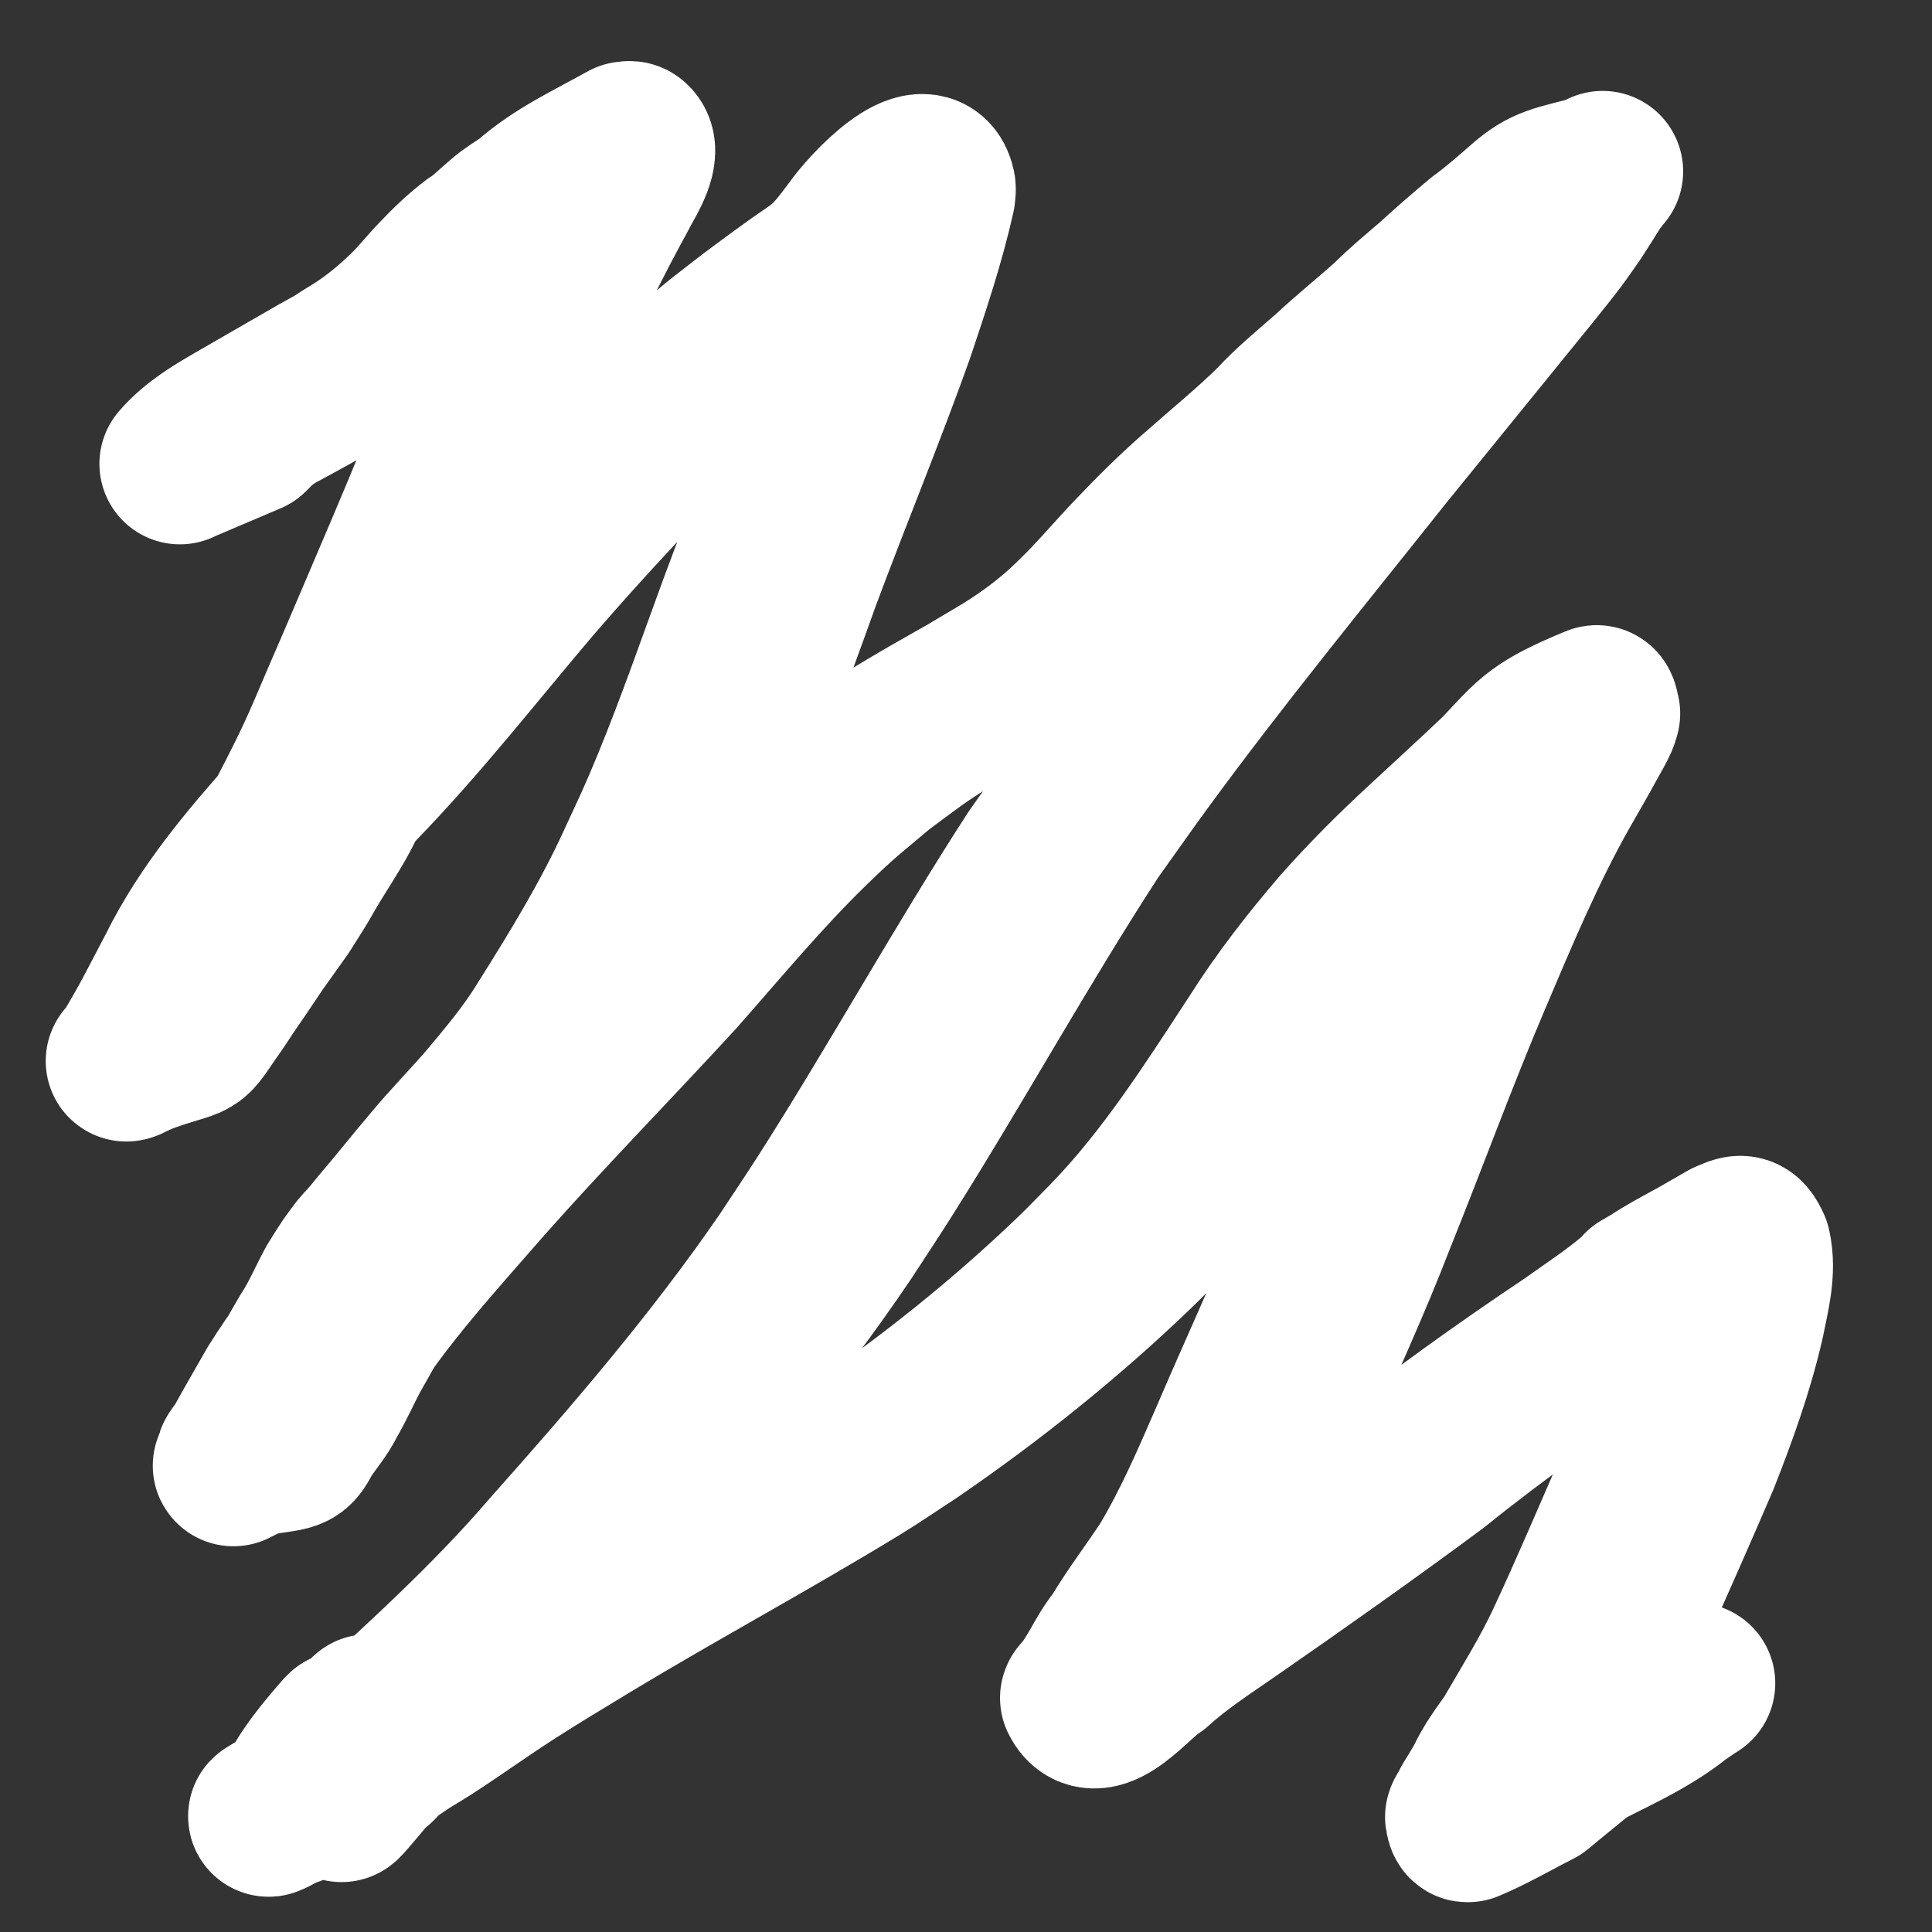 <?xml version="1.0" encoding="UTF-8" standalone="no"?>
<!-- Created with Inkscape (http://www.inkscape.org/) -->

<svg
   xmlns:dc="http://purl.org/dc/elements/1.1/"
   xmlns:cc="http://creativecommons.org/ns#"
   xmlns:rdf="http://www.w3.org/1999/02/22-rdf-syntax-ns#"
   xmlns:svg="http://www.w3.org/2000/svg"
   xmlns="http://www.w3.org/2000/svg"
   xmlns:sodipodi="http://sodipodi.sourceforge.net/DTD/sodipodi-0.dtd"
   xmlns:inkscape="http://www.inkscape.org/namespaces/inkscape"
   width="24"
   height="24"
   viewBox="0 0 24 24"
   id="svg4877"
   version="1.1"
   inkscape:version="0.91 r13725"
   sodipodi:docname="pattern_square.svg">
  <rect x="0" y="0" width="24" height="24" fill="#333333" stroke="none"/>
  <defs
     id="defs4879">
    <clipPath
       clipPathUnits="userSpaceOnUse"
       id="clipPath8159">
      <path
         style="color:#000000;font-style:normal;font-variant:normal;font-weight:normal;font-stretch:normal;font-size:medium;line-height:normal;font-family:sans-serif;text-indent:0;text-align:start;text-decoration:none;text-decoration-line:none;text-decoration-style:solid;text-decoration-color:#000000;letter-spacing:normal;word-spacing:normal;text-transform:none;direction:ltr;block-progression:tb;writing-mode:lr-tb;baseline-shift:baseline;text-anchor:start;white-space:normal;clip-rule:nonzero;display:inline;overflow:visible;visibility:visible;opacity:1;isolation:auto;mix-blend-mode:normal;color-interpolation:sRGB;color-interpolation-filters:linearRGB;solid-color:#000000;solid-opacity:1;fill:#ff0000;fill-opacity:1;fill-rule:nonzero;stroke:none;stroke-width:8;stroke-linecap:round;stroke-linejoin:round;stroke-miterlimit:4;stroke-dasharray:none;stroke-dashoffset:0;stroke-opacity:1;color-rendering:auto;image-rendering:auto;shape-rendering:auto;text-rendering:auto;enable-background:accumulate"
         d="m 3.855,1028.316 a 4,4 0 0 0 -3.127,6.348 c 2.188,3.111 5.4,5.874 8.527,8.66 3.127,2.787 6.169,5.576 7.527,7.414 a 4,4 0 1 0 6.434,-4.754 c -2.267,-3.068 -5.522,-5.857 -8.637,-8.633 -3.115,-2.776 -6.09,-5.558 -7.309,-7.291 a 4,4 0 0 0 -3.416,-1.744 z"
         id="path8161"
         inkscape:connector-curvature="0" />
    </clipPath>
    <clipPath
       clipPathUnits="userSpaceOnUse"
       id="clipPath8190">
      <path
         inkscape:connector-curvature="0"
         id="path8192"
         d="m 24.057,1032.218 a 4,4 0 0 0 -6.348,-3.127 c -3.111,2.188 -5.874,5.4 -8.66,8.527 -2.787,3.127 -5.576,6.169 -7.414,7.527 a 4,4 0 1 0 4.754,6.434 c 3.068,-2.267 5.857,-5.521 8.633,-8.637 2.776,-3.115 5.558,-6.09 7.291,-7.309 a 4,4 0 0 0 1.744,-3.416 z"
         style="color:#000000;font-style:normal;font-variant:normal;font-weight:normal;font-stretch:normal;font-size:medium;line-height:normal;font-family:sans-serif;text-indent:0;text-align:start;text-decoration:none;text-decoration-line:none;text-decoration-style:solid;text-decoration-color:#000000;letter-spacing:normal;word-spacing:normal;text-transform:none;direction:ltr;block-progression:tb;writing-mode:lr-tb;baseline-shift:baseline;text-anchor:start;white-space:normal;clip-rule:nonzero;display:inline;overflow:visible;visibility:visible;opacity:1;isolation:auto;mix-blend-mode:normal;color-interpolation:sRGB;color-interpolation-filters:linearRGB;solid-color:#000000;solid-opacity:1;fill:#ff0000;fill-opacity:1;fill-rule:nonzero;stroke:none;stroke-width:8;stroke-linecap:round;stroke-linejoin:round;stroke-miterlimit:4;stroke-dasharray:none;stroke-dashoffset:0;stroke-opacity:1;color-rendering:auto;image-rendering:auto;shape-rendering:auto;text-rendering:auto;enable-background:accumulate" />
    </clipPath>
  </defs>
  <sodipodi:namedview
     id="base"
     pagecolor="#ffffff"
     bordercolor="#666666"
     borderopacity="1.0"
     inkscape:pageopacity="0"
     inkscape:pageshadow="2"
     inkscape:zoom="16"
     inkscape:cx="7.2816081"
     inkscape:cy="7.7771659"
     inkscape:document-units="px"
     inkscape:current-layer="layer1"
     showgrid="true"
     units="px"
     inkscape:window-width="1920"
     inkscape:window-height="1181"
     inkscape:window-x="0"
     inkscape:window-y="19"
     inkscape:window-maximized="0"
     inkscape:snap-bbox="true"
     inkscape:snap-page="true"
     inkscape:bbox-nodes="true"
     inkscape:object-nodes="true"
     inkscape:snap-smooth-nodes="true"
     inkscape:snap-global="true">
    <inkscape:grid
       type="xygrid"
       id="grid4885"
       spacingx="1"
       spacingy="1"
       empspacing="8" />
  </sodipodi:namedview>
  <g
     inkscape:label="Layer 1"
     inkscape:groupmode="layer"
     id="layer1"
     transform="translate(0,-1028.362)">
    <path
       style="opacity:1;fill:none;fill-opacity:1;stroke:#ffffff;stroke-width:2;stroke-linecap:round;stroke-linejoin:round;stroke-miterlimit:4;stroke-dasharray:none;stroke-opacity:1"
       id="path8268"
       d="m 2.235,1034.124 c 0.199,-0.232 0.467,-0.386 0.728,-0.537 0.335,-0.194 0.672,-0.387 1.008,-0.581 0.241,-0.141 1.168,-0.596 -0.043,0.045 -0.068,0.036 0.13,-0.083 0.195,-0.125 0.235,-0.151 0.106,-0.07 0.33,-0.209 0.218,-0.141 0.416,-0.305 0.602,-0.486 0.139,-0.131 0.253,-0.283 0.387,-0.419 0.141,-0.15 0.288,-0.29 0.452,-0.415 0.13,-0.08 0.234,-0.192 0.351,-0.289 0.098,-0.088 0.213,-0.153 0.32,-0.228 0.363,-0.324 0.786,-0.513 1.217,-0.755 0.019,2e-4 0.041,-0.011 0.056,4e-4 0.141,0.11 -0.076,0.449 -0.126,0.545 -0.043,0.083 -0.089,0.164 -0.133,0.246 -0.423,0.782 -0.791,1.591 -1.141,2.408 -0.396,0.981 -0.809,1.955 -1.22,2.93 -0.283,0.71 -0.607,1.401 -0.941,2.087 -0.137,0.287 -0.322,0.546 -0.481,0.82 -0.091,0.166 -0.195,0.323 -0.295,0.483 -0.105,0.147 -0.21,0.295 -0.315,0.442 -0.101,0.148 -0.198,0.298 -0.301,0.445 -0.093,0.131 -0.175,0.269 -0.27,0.399 -0.328,0.47 -0.098,0.233 -1.014,0.585 0.225,-0.352 0.41,-0.728 0.605,-1.097 0.361,-0.731 0.892,-1.357 1.431,-1.962 0.781,-0.801 1.477,-1.678 2.201,-2.53 0.657,-0.76 1.34,-1.497 2.032,-2.224 0.242,-0.28 0.493,-0.55 0.755,-0.81 0.223,-0.21 0.47,-0.392 0.711,-0.579 0.262,-0.196 0.524,-0.39 0.794,-0.574 0.197,-0.133 0.335,-0.323 0.475,-0.51 0.194,-0.28 0.907,-1.025 1.012,-0.539 0.006,0.03 -0.003,0.06 -0.004,0.091 -0.13,0.582 -0.322,1.149 -0.511,1.714 -0.365,1.021 -0.779,2.023 -1.158,3.039 -0.387,1.083 -0.785,2.161 -1.26,3.21 -0.318,0.703 -0.708,1.368 -1.105,2.027 -0.202,0.34 -0.45,0.647 -0.702,0.95 -0.224,0.264 -0.464,0.513 -0.69,0.776 -0.214,0.252 -0.421,0.511 -0.634,0.764 -0.2,0.22 -0.379,0.452 -0.538,0.702 -0.124,0.206 -0.214,0.429 -0.34,0.635 -0.12,0.194 -0.229,0.395 -0.342,0.593 -0.094,0.181 -0.177,0.366 -0.279,0.542 -0.078,0.162 -0.2,0.294 -0.295,0.445 -0.144,0.265 -0.083,0.164 -0.813,0.306 -0.054,0.011 0.053,-0.097 0.079,-0.146 0.036,-0.066 0.072,-0.132 0.109,-0.197 0.1,-0.177 0.202,-0.353 0.303,-0.53 0.504,-0.808 1.154,-1.511 1.779,-2.225 0.78,-0.884 1.607,-1.725 2.406,-2.591 0.557,-0.62 1.087,-1.266 1.682,-1.851 0.374,-0.367 0.446,-0.417 0.839,-0.753 0.717,-0.581 1.541,-1.006 2.338,-1.464 0.14,-0.081 -0.276,0.168 -0.42,0.241 -0.096,0.049 0.184,-0.112 0.276,-0.168 0.369,-0.214 0.713,-0.462 1.015,-0.763 0.257,-0.245 0.483,-0.52 0.729,-0.776 0.266,-0.28 0.54,-0.552 0.833,-0.804 0.308,-0.273 0.628,-0.532 0.921,-0.822 0.213,-0.231 0.457,-0.428 0.691,-0.635 0.237,-0.221 0.489,-0.423 0.731,-0.639 0.172,-0.174 0.361,-0.328 0.546,-0.488 0.196,-0.18 0.397,-0.354 0.601,-0.525 0.188,-0.137 0.363,-0.29 0.537,-0.443 0.271,-0.234 0.384,-0.235 0.917,-0.374 0.037,-0.01 -0.039,0.066 -0.059,0.099 -0.078,0.128 -0.16,0.254 -0.24,0.38 -0.074,0.104 -0.144,0.21 -0.221,0.312 -0.163,0.217 -0.515,0.646 -0.674,0.842 -0.491,0.605 -0.984,1.21 -1.475,1.816 -1.017,1.28 -2.055,2.545 -3.019,3.866 -0.206,0.282 -0.406,0.57 -0.61,0.854 -0.901,1.386 -1.698,2.836 -2.58,4.234 -0.16,0.254 -0.327,0.504 -0.491,0.756 -0.867,1.288 -1.879,2.471 -2.905,3.634 -0.737,0.862 -1.571,1.628 -2.397,2.401 -0.312,0.324 -0.657,0.618 -0.923,0.982 -0.171,0.247 0.782,-0.917 0.579,-0.695 -0.108,0.11 -0.199,0.235 -0.302,0.35 -0.009,0.01 -0.014,0.024 -0.026,0.029 0.626,-0.425 -0.559,0.217 -0.838,0.326 0.138,-0.306 0.359,-0.564 0.577,-0.817 0.211,-0.233 -0.72,0.927 -0.478,0.725 0.17,-0.141 0.267,-0.202 0.451,-0.329 0.438,-0.269 0.856,-0.567 1.289,-0.844 0.383,-0.245 0.623,-0.387 1.019,-0.627 1.1,-0.674 2.243,-1.274 3.351,-1.933 0.008,0 0.006,-0.019 0.013,-0.024 0.221,-0.147 0.446,-0.288 0.669,-0.432 0.978,-0.666 1.908,-1.409 2.763,-2.228 0.152,-0.145 0.296,-0.298 0.444,-0.447 0.719,-0.742 1.273,-1.615 1.836,-2.475 0.312,-0.495 0.671,-0.955 1.051,-1.398 0.32,-0.36 0.661,-0.702 1.016,-1.029 0.319,-0.297 0.641,-0.59 0.957,-0.89 0.413,-0.443 0.47,-0.54 1.193,-0.84 0.033,-0.014 0.029,0.064 0.044,0.096 -0.007,0.023 -0.012,0.047 -0.022,0.07 -0.035,0.081 -0.082,0.156 -0.124,0.234 -0.116,0.213 -0.237,0.423 -0.358,0.633 -0.422,0.749 -0.755,1.543 -1.09,2.333 -0.423,0.994 -0.792,2.01 -1.196,3.011 -0.306,0.797 -0.667,1.572 -1.004,2.357 -0.231,0.536 -0.447,1.076 -0.737,1.583 -0.192,0.313 -0.416,0.605 -0.606,0.918 -0.121,0.171 -0.223,0.352 -0.328,0.532 -0.035,0.06 -0.075,0.118 -0.115,0.175 -0.004,0.01 -0.009,0.024 -0.013,0.018 -0.018,-0.029 -0.004,-0.11 -0.036,-0.097 -0.27,0.109 -0.51,0.279 -0.766,0.419 0.304,-0.272 0.646,-0.497 0.981,-0.727 0.87,-0.593 1.732,-1.198 2.58,-1.823 0.795,-0.636 1.624,-1.229 2.47,-1.795 0.265,-0.19 0.54,-0.368 0.789,-0.58 0.316,-0.272 0.687,-0.428 1.051,-0.647 0.087,-0.053 -2.254,1.299 0.11,-0.065 0.158,-0.066 0.206,-0.104 0.288,0.081 0.068,0.301 -0.022,0.615 -0.08,0.911 -0.135,0.591 -0.341,1.163 -0.564,1.726 -0.272,0.634 -0.551,1.267 -0.835,1.896 -0.192,0.422 -0.425,0.824 -0.655,1.226 -0.107,0.168 -0.222,0.33 -0.315,0.506 -0.052,0.099 -0.104,0.199 -0.164,0.294 -0.022,0.039 -0.046,0.078 -0.067,0.117 -0.003,0.01 -0.003,0.025 -0.008,0.02 -0.014,-0.014 -0.007,-0.061 -0.026,-0.053 -0.278,0.116 -0.54,0.268 -0.81,0.402 0.183,-0.126 0.353,-0.271 0.525,-0.411 0.463,-0.351 0.988,-0.607 1.488,-0.9 0.098,-0.059 0.209,-0.096 0.31,-0.148 0.03,-0.016 0.115,-0.071 0.086,-0.055 -0.666,0.378 -0.944,0.563 -0.644,0.365 0.064,-0.05 0.134,-0.093 0.201,-0.141 l 0.865,-0.338 0,0 c -0.071,0.043 -0.137,0.093 -0.206,0.138 -0.398,0.322 -0.877,0.516 -1.325,0.756 -0.323,0.177 -0.224,0.124 0.56,-0.333 0.04,-0.023 -0.08,0.047 -0.119,0.072 -0.083,0.053 -0.166,0.105 -0.247,0.159 -0.041,0.027 -0.08,0.056 -0.121,0.083 -0.168,0.138 -0.338,0.274 -0.503,0.413 -0.285,0.144 -0.561,0.307 -0.856,0.431 -0.02,0.01 -0.025,-0.036 -0.03,-0.057 -0.002,-0.01 0.05,-0.088 0.055,-0.096 0.009,-0.016 0.014,-0.033 0.022,-0.05 0.057,-0.095 0.117,-0.188 0.171,-0.286 0.084,-0.186 0.209,-0.352 0.327,-0.518 0.234,-0.406 0.486,-0.803 0.683,-1.23 0.291,-0.625 0.561,-1.261 0.837,-1.893 0.222,-0.554 0.426,-1.119 0.557,-1.703 0.062,-0.328 0.024,-0.109 0.069,-0.413 0.022,-0.147 0.053,-0.292 0.012,-0.439 -0.004,-0.01 -0.004,-0.022 -0.011,-0.031 -0.011,-0.014 -0.167,0.066 -0.189,0.079 0.247,-0.143 0.987,-0.572 0.74,-0.429 -0.283,0.165 -0.563,0.333 -0.849,0.492 -0.245,0.137 0.484,-0.283 0.726,-0.424 0.023,-0.013 -0.045,0.027 -0.067,0.042 -0.046,0.032 -0.087,0.071 -0.134,0.102 -0.261,0.222 -0.542,0.412 -0.824,0.606 -0.864,0.562 -1.707,1.158 -2.51,1.805 -0.834,0.618 -1.682,1.217 -2.536,1.809 -0.322,0.223 -0.654,0.438 -0.944,0.702 -0.235,0.136 -0.723,0.789 -0.918,0.395 -0.006,-0.011 0.155,-0.161 0.141,-0.189 0.118,-0.174 0.202,-0.372 0.339,-0.535 0.189,-0.319 0.416,-0.611 0.618,-0.922 0.304,-0.51 0.531,-1.041 0.768,-1.585 0.337,-0.789 0.7,-1.566 1.02,-2.362 0.411,-0.999 0.78,-2.014 1.194,-3.011 0.328,-0.786 0.652,-1.576 1.053,-2.328 0.165,-0.293 0.322,-0.592 0.483,-0.886 0.253,0.271 0.025,0.061 0.822,-0.395 0.021,-0.012 -0.042,0.025 -0.061,0.04 -0.121,0.101 -0.213,0.231 -0.324,0.341 -0.317,0.301 -0.641,0.594 -0.96,0.893 -0.357,0.322 -0.699,0.662 -1.022,1.02 -0.388,0.445 -0.761,0.902 -1.081,1.399 -0.579,0.865 -1.136,1.75 -1.861,2.504 -0.149,0.151 -0.295,0.306 -0.448,0.453 -0.859,0.826 -1.795,1.575 -2.777,2.248 -0.224,0.145 -0.443,0.297 -0.671,0.436 -1.128,0.687 -2.221,1.274 -3.336,1.946 -0.349,0.212 -0.655,0.395 -0.997,0.615 -0.336,0.217 -0.661,0.451 -0.997,0.669 -0.087,0.056 -0.177,0.109 -0.265,0.163 -0.161,0.108 -0.298,0.196 -0.449,0.317 -0.244,0.196 0.688,-0.968 0.478,-0.738 -0.131,0.15 -0.262,0.299 -0.377,0.461 -0.129,0.182 -0.043,0.068 -0.147,0.243 -0.013,0.022 -0.029,0.043 -0.044,0.064 -1.913,0.934 -0.988,0.574 -0.773,0.348 0.091,-0.096 0.162,-0.209 0.257,-0.301 0.205,-0.217 0.396,-0.448 0.569,-0.693 0.076,-0.111 -1.023,1.218 -0.932,1.117 0.232,-0.258 0.504,-0.48 0.742,-0.733 0.844,-0.774 1.697,-1.541 2.445,-2.412 1.036,-1.164 2.056,-2.349 2.939,-3.635 0.166,-0.252 0.335,-0.502 0.498,-0.757 0.892,-1.398 1.693,-2.852 2.594,-4.245 0.202,-0.285 0.402,-0.572 0.607,-0.855 0.956,-1.317 1.986,-2.578 2.991,-3.857 0.479,-0.599 0.959,-1.198 1.436,-1.799 0.11,-0.138 0.521,-0.655 0.645,-0.823 0.072,-0.098 0.138,-0.2 0.208,-0.3 0.003,0 0.248,-0.442 0.274,-0.456 0.287,-0.154 0.588,-0.281 0.883,-0.421 0.036,-0.017 -0.188,0.086 -0.102,0.062 -0.176,0.156 -0.35,0.316 -0.544,0.448 -0.202,0.172 -0.406,0.339 -0.598,0.521 -0.181,0.166 -0.382,0.309 -0.55,0.489 -0.24,0.218 -0.496,0.417 -0.732,0.639 -0.233,0.211 -0.483,0.404 -0.699,0.633 -0.292,0.294 -0.612,0.555 -0.922,0.83 -0.295,0.247 -0.568,0.515 -0.832,0.794 -0.25,0.252 -0.471,0.531 -0.728,0.776 -0.3,0.318 -0.649,0.576 -1.029,0.793 -0.589,0.36 -0.364,0.226 -1.357,0.793 -0.123,0.07 0.497,-0.27 0.366,-0.216 -0.145,0.061 -0.276,0.152 -0.411,0.234 -0.352,0.216 -0.496,0.334 -0.831,0.581 -0.397,0.333 -0.473,0.384 -0.85,0.749 -0.6,0.58 -1.131,1.224 -1.683,1.849 -0.795,0.866 -1.62,1.706 -2.399,2.586 -0.614,0.705 -1.252,1.4 -1.751,2.193 -0.096,0.174 -0.195,0.347 -0.289,0.522 -0.034,0.064 -0.067,0.129 -0.101,0.193 -0.024,0.046 -0.028,0.111 -0.072,0.138 -0.284,0.179 -0.592,0.317 -0.891,0.47 -0.008,0 0.011,-0.015 0.017,-0.023 0.029,-0.044 0.053,-0.09 0.084,-0.134 0.072,-0.104 0.172,-0.19 0.22,-0.309 0.103,-0.176 0.192,-0.356 0.279,-0.541 0.112,-0.201 0.227,-0.4 0.342,-0.599 0.134,-0.201 0.225,-0.423 0.341,-0.635 0.074,-0.116 0.144,-0.235 0.228,-0.346 0.123,-0.164 0.069,-0.083 0.205,-0.242 0.036,-0.042 0.07,-0.085 0.105,-0.128 0.216,-0.252 0.421,-0.512 0.635,-0.764 0.22,-0.267 0.463,-0.514 0.69,-0.775 0.254,-0.304 0.511,-0.606 0.719,-0.944 0.415,-0.659 0.824,-1.325 1.149,-2.035 0.197,-0.427 0.259,-0.55 0.44,-0.99 0.3,-0.731 0.558,-1.477 0.83,-2.218 0.374,-1.011 0.783,-2.009 1.139,-3.026 0.178,-0.55 0.354,-1.103 0.469,-1.67 0.025,-0.195 -0.018,-0.01 0.041,-0.039 0.264,-0.139 0.515,-0.302 0.774,-0.451 0.015,-0.01 -0.03,0.018 -0.043,0.03 -0.039,0.036 -0.075,0.089 -0.106,0.131 -0.151,0.187 -0.276,0.396 -0.473,0.54 -0.269,0.186 -0.537,0.373 -0.799,0.57 -0.238,0.187 -0.482,0.367 -0.71,0.566 -0.266,0.271 -0.544,0.53 -0.788,0.823 -0.71,0.727 -1.409,1.465 -2.072,2.235 -0.72,0.847 -1.403,1.726 -2.179,2.524 -0.533,0.595 -1.061,1.21 -1.416,1.932 -0.187,0.365 -0.374,0.729 -0.562,1.093 -0.296,0.132 -0.593,0.264 -0.889,0.397 -0.008,0 0.018,0 0.025,-0.01 0.076,-0.06 0.113,-0.169 0.175,-0.241 0.095,-0.129 0.181,-0.263 0.274,-0.395 0.094,-0.152 0.208,-0.292 0.299,-0.447 0.101,-0.149 0.209,-0.294 0.317,-0.438 0.101,-0.16 0.209,-0.315 0.301,-0.481 0.158,-0.283 0.359,-0.539 0.508,-0.827 0.146,-0.29 0.3,-0.576 0.438,-0.869 0.148,-0.314 0.208,-0.47 0.348,-0.794 0.062,-0.144 0.125,-0.288 0.187,-0.432 0.415,-0.976 0.839,-1.948 1.228,-2.934 0.342,-0.81 0.696,-1.616 1.099,-2.398 0.082,-0.154 0.151,-0.278 0.222,-0.435 0.02,-0.044 0.035,-0.09 0.055,-0.134 0.009,-0.018 0.014,-0.042 0.031,-0.052 0.009,-0.01 0.026,0.013 0.023,0.023 -0.005,0.013 -0.024,0.011 -0.036,0.016 0.24,-0.14 0.48,-0.28 0.719,-0.42 0.026,-0.016 -0.053,0.029 -0.08,0.045 -0.099,0.059 -0.194,0.129 -0.272,0.213 -0.103,0.081 -0.215,0.145 -0.321,0.221 -0.066,0.06 -0.031,0.032 -0.105,0.084 -0.081,0.072 -0.147,0.165 -0.248,0.213 -0.165,0.122 -0.325,0.245 -0.457,0.404 -0.142,0.129 -0.254,0.284 -0.388,0.42 -0.192,0.182 -0.383,0.364 -0.606,0.509 -0.136,0.083 -0.201,0.121 -0.338,0.21 -0.066,0.043 -0.129,0.091 -0.197,0.131 -0.491,0.291 -0.982,0.576 -1.488,0.839 1.15,-0.666 0.209,-0.142 -0.022,0.036 -0.049,0.038 -0.119,0.111 -0.166,0.157 l -0.854,0.363 z"
       inkscape:connector-curvature="0"
       sodipodi:nodetypes="ccccccccccccccccccccccccccccccccccccccccccccccccccccccccccccccccccccccccccccccccccccccccccccccccccccsccccccccccccccccccccccccccccccccccccccccccccccccccccccccccccccccccccccccccccccccccccccccccccccccccccccccccccccccccccccccccccccccccccccccccccccccsccccccccccccccccccccccccscccccccccccccccccccccccc" />
  </g>
</svg>
